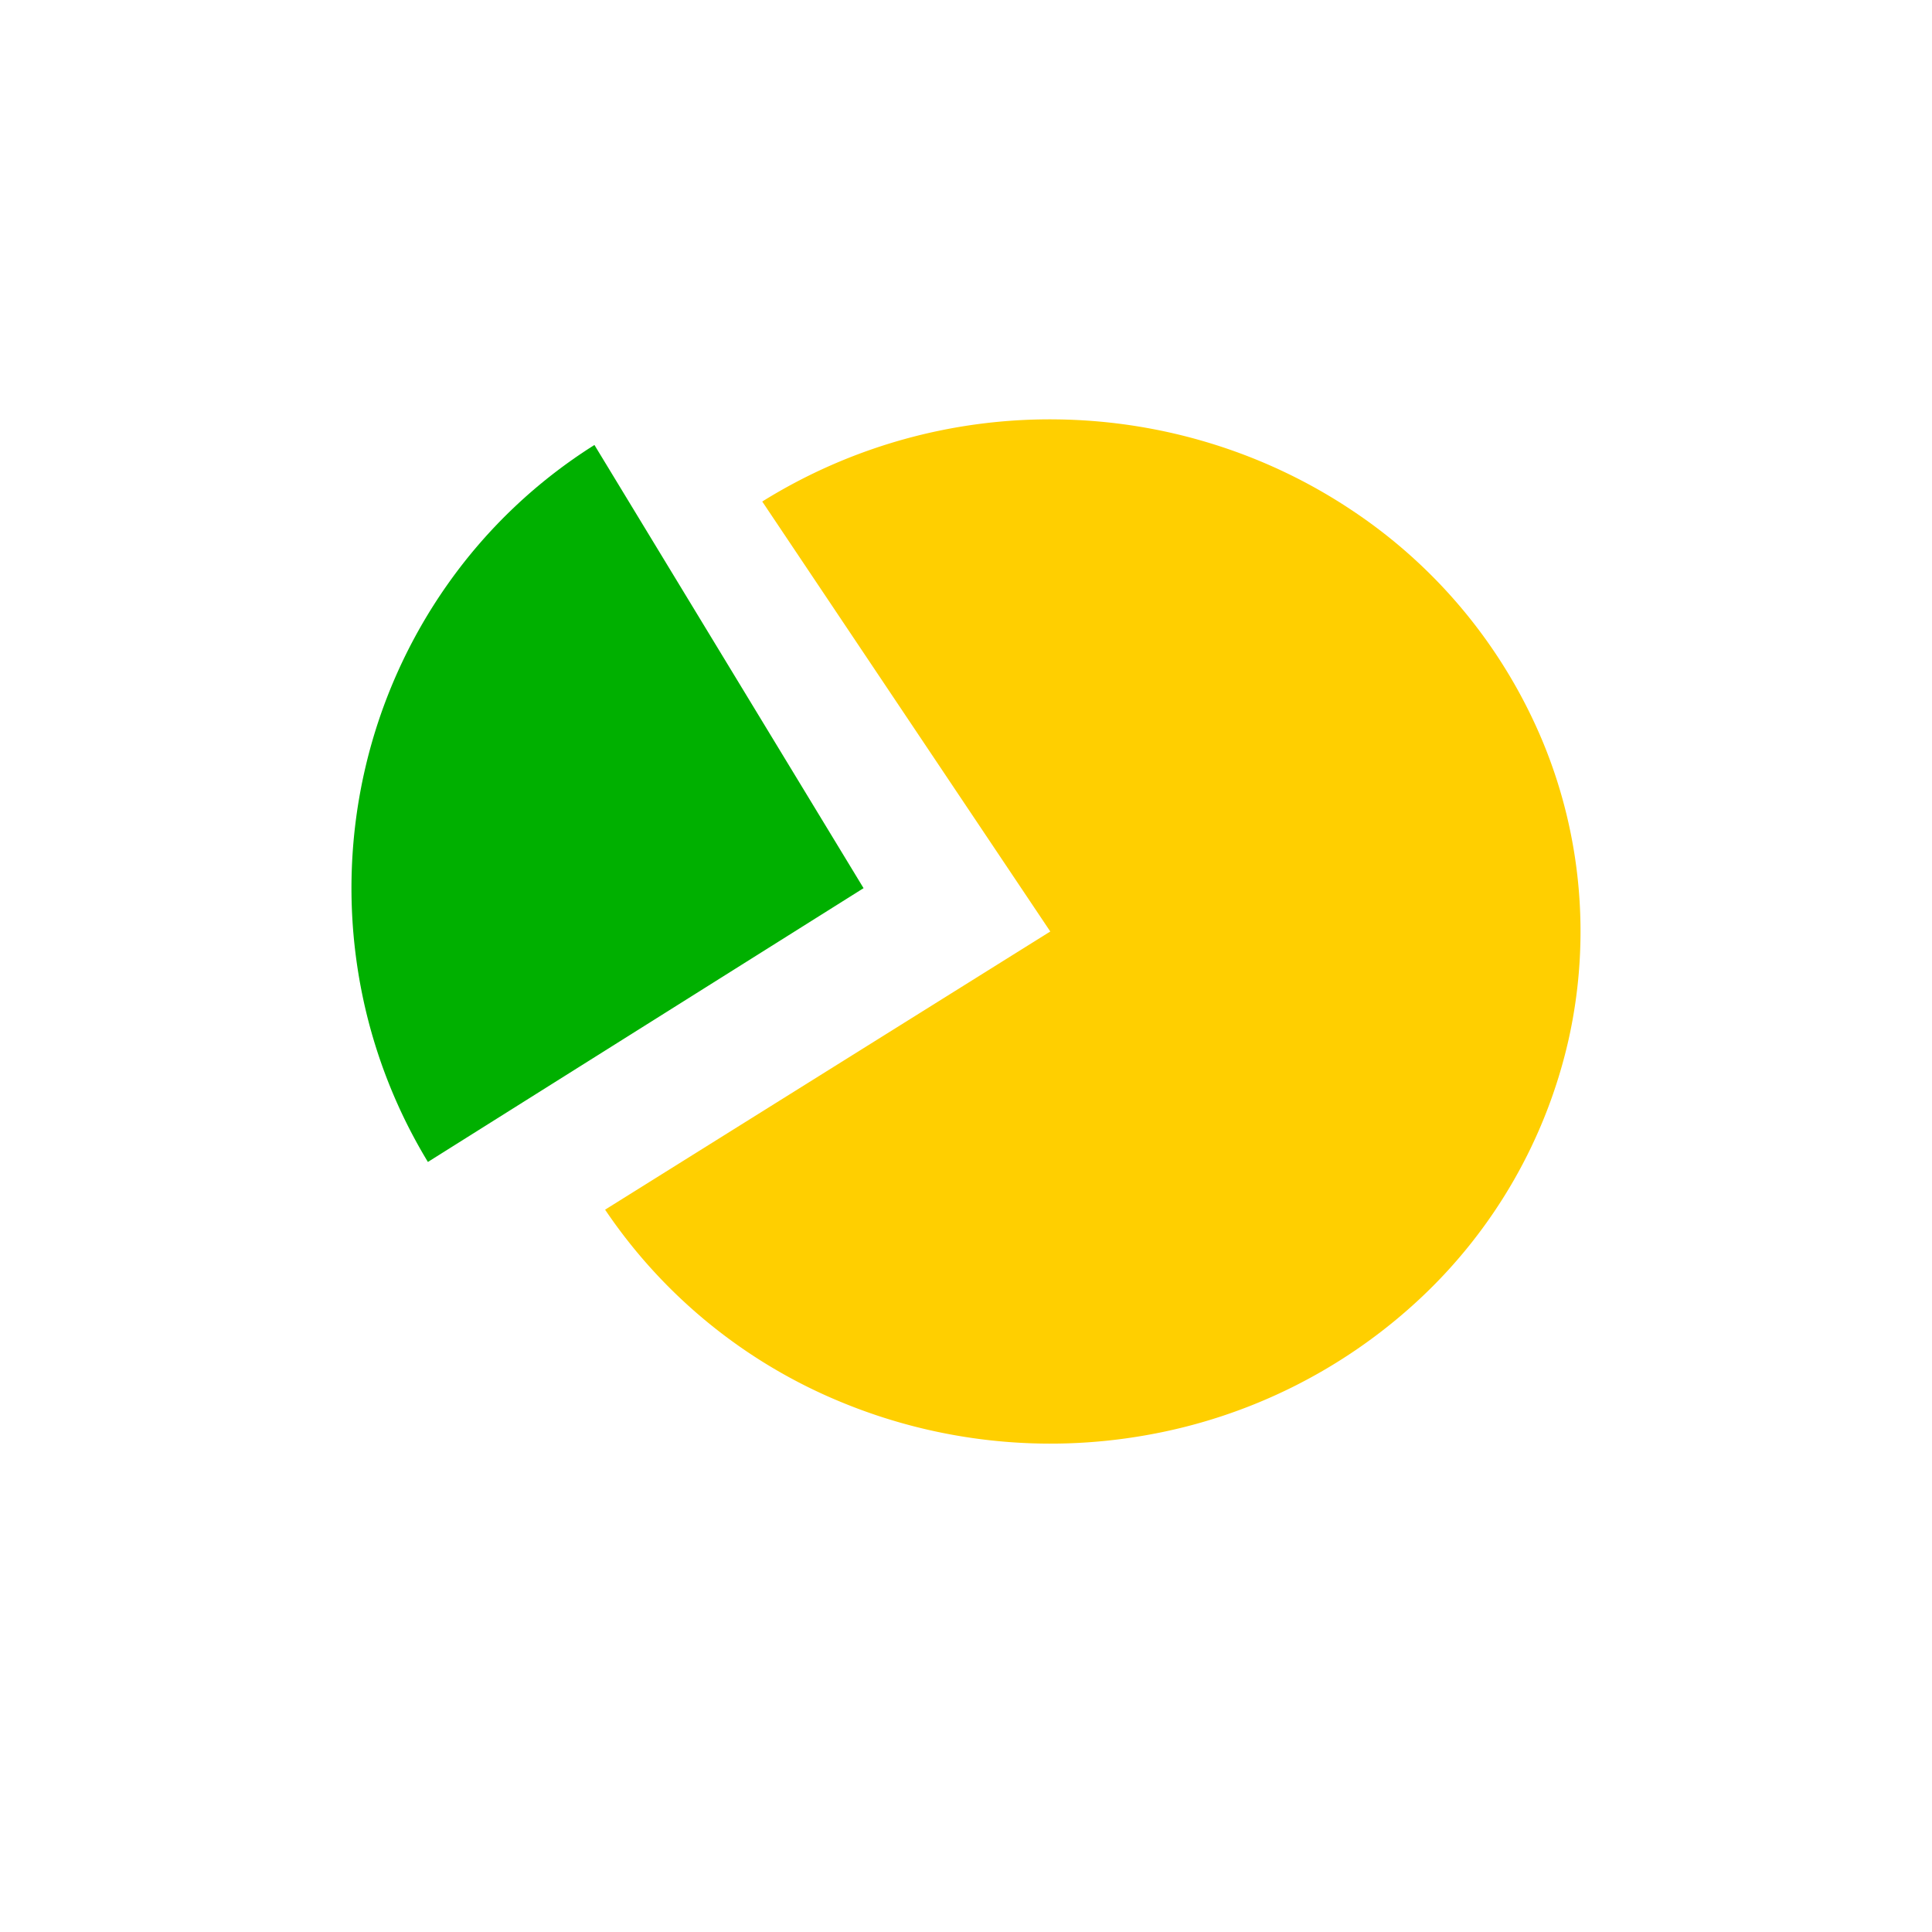 <svg viewBox="0 0 56 56" xmlns="http://www.w3.org/2000/svg"><path d="M22.094 14.537a15.772 15.772 0 0 1 8.576-2.38c3.04.044 5.998.957 8.5 2.624a14.947 14.947 0 0 1 5.558 6.742 14.368 14.368 0 0 1 .743 8.588 14.712 14.712 0 0 1-4.322 7.54 15.563 15.563 0 0 1-7.93 3.949 15.87 15.87 0 0 1-8.867-.972 15.244 15.244 0 0 1-6.813-5.565L30.443 27l-8.349-12.463Z" fill="#FFCF00"/><path d="M12.403 33.68a15.261 15.261 0 0 1-2.024-5.52 15.353 15.353 0 0 1 .206-5.888 15.224 15.224 0 0 1 2.406-5.359 14.949 14.949 0 0 1 4.239-4.015l7.801 12.846-12.628 7.936Z" fill="#00B000"/></svg>